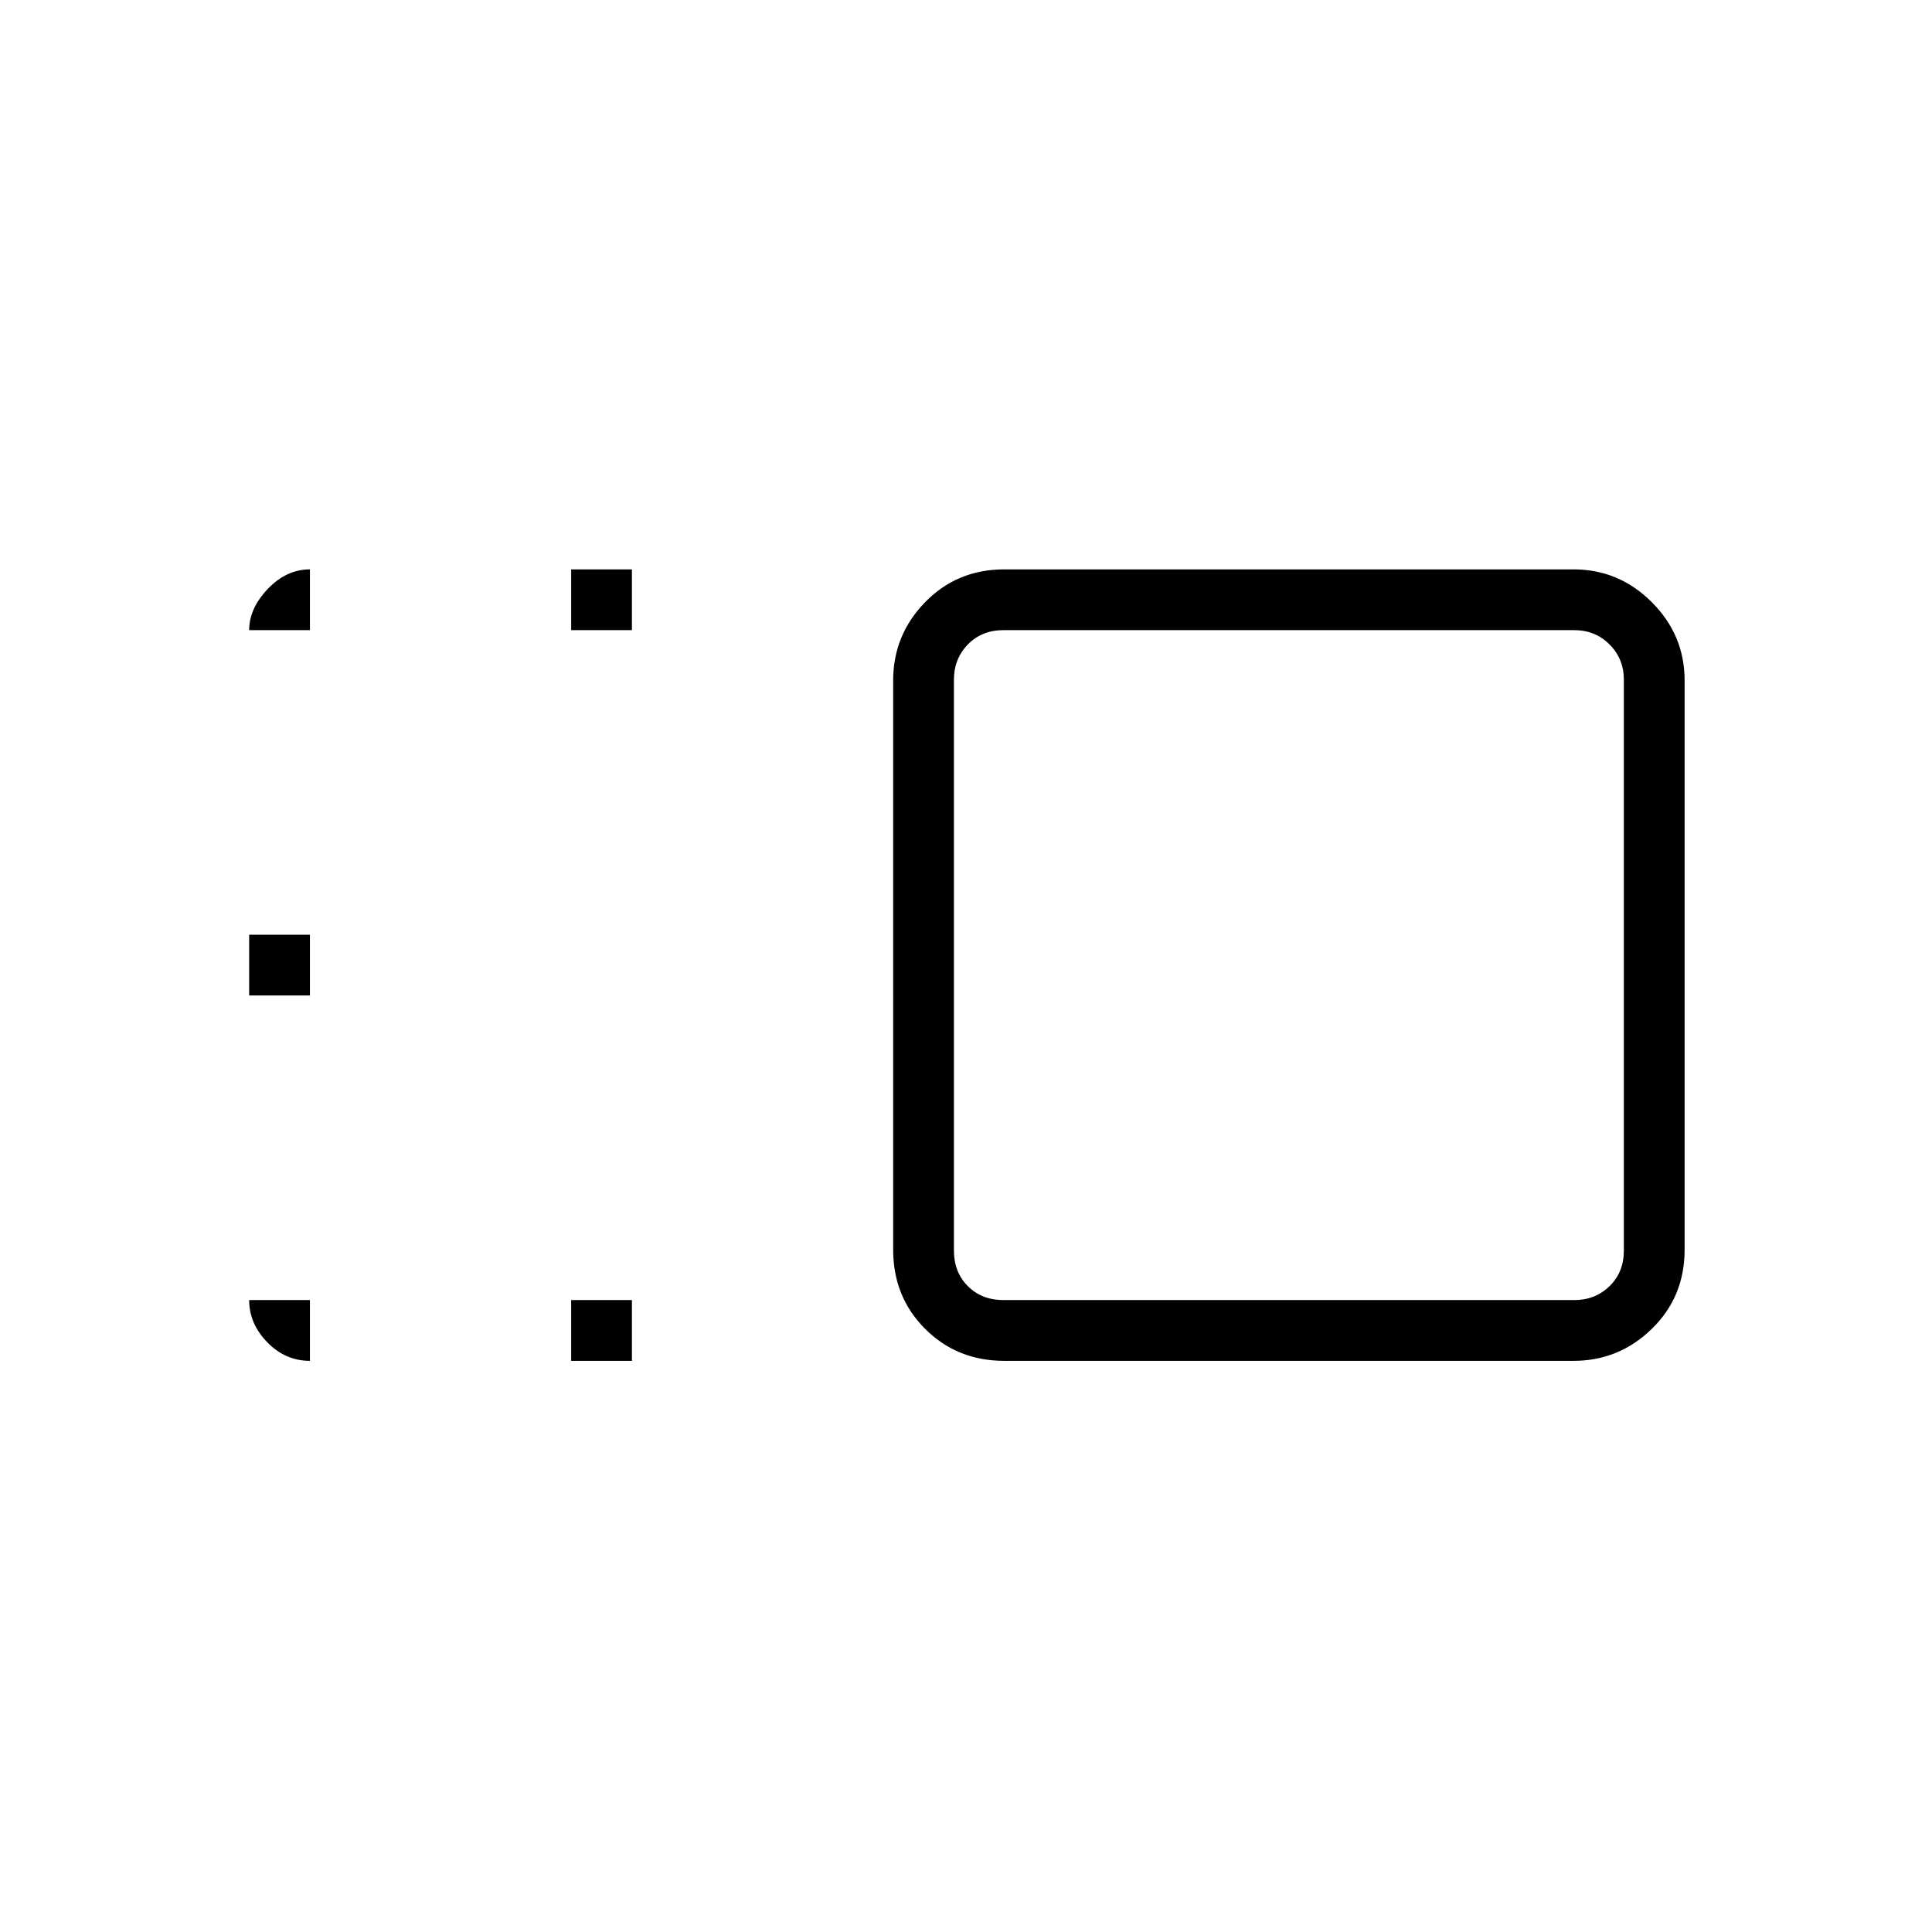 <svg xmlns="http://www.w3.org/2000/svg" height="48" viewBox="0 96 960 960" width="48"><path d="M443.807 434.097q0-22.571 15.887-38.873 15.887-16.301 39.288-16.301h282.921q22.571 0 38.873 16.301 16.301 16.302 16.301 38.873v282.921q0 23.401-16.301 39.288-16.302 15.887-38.873 15.887H498.982q-23.401 0-39.288-15.887-15.887-15.887-15.887-39.288V434.097Zm30.193-.366v283.654q0 10.769 6.923 17.692T498.615 742h283.654q10.385 0 17.5-6.923 7.116-6.923 7.116-17.692V433.731q0-10.385-7.116-17.5-7.115-7.116-17.5-7.116H498.615q-10.769 0-17.692 7.116-6.923 7.115-6.923 17.5ZM283.807 772.193V742H314v30.193h-30.193Zm0-363.078v-30.192H314v30.192h-30.193Zm-160 181.539v-30.193H154v30.193h-30.193ZM640 576ZM123.807 742H154v30.193q-12.231 0-21.212-9.244-8.981-9.245-8.981-20.949Zm0-332.885q0-10.764 9.244-20.478 9.245-9.714 20.949-9.714v30.192h-30.193Z"/></svg>